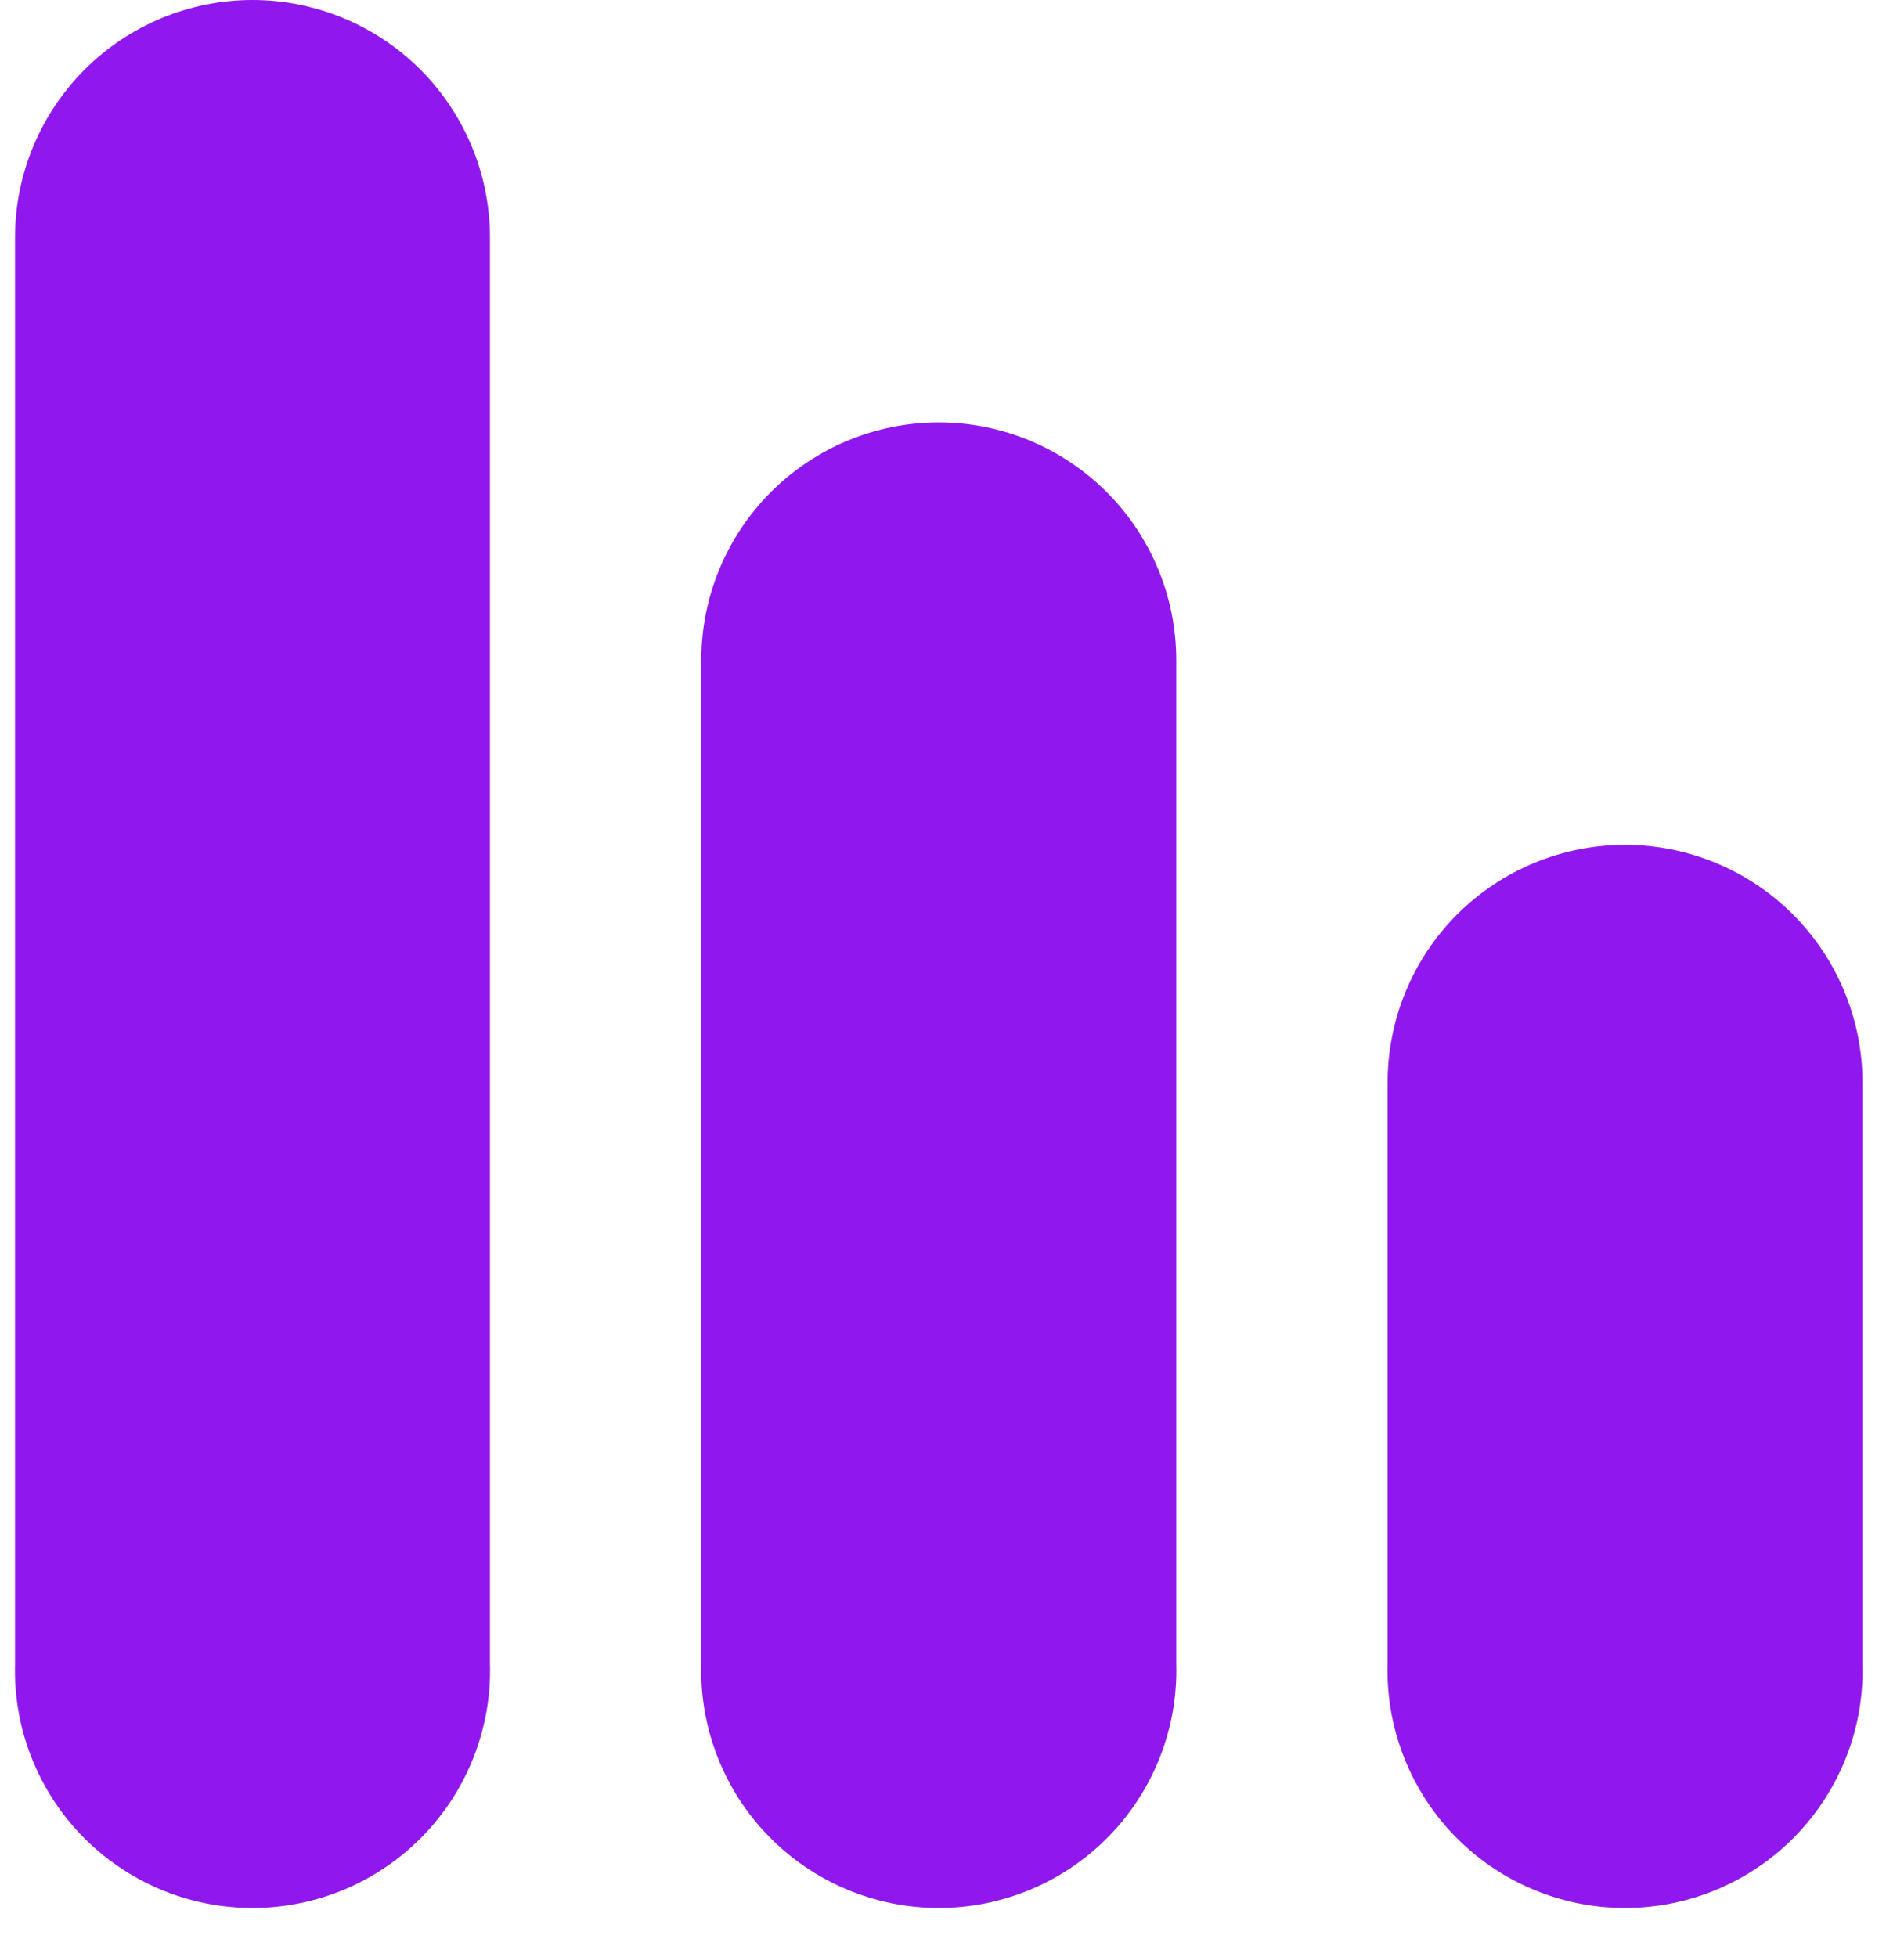 <svg width="36" height="37" viewBox="0 0 36 37" fill="none" xmlns="http://www.w3.org/2000/svg">
<path d="M4.776 0C5.967 0.001 7.108 0.475 7.95 1.317C8.791 2.159 9.264 3.301 9.264 4.492V31.442C9.282 32.042 9.179 32.641 8.961 33.201C8.744 33.761 8.416 34.273 7.997 34.704C7.579 35.135 7.078 35.478 6.524 35.712C5.97 35.946 5.375 36.067 4.774 36.067C4.173 36.067 3.578 35.946 3.024 35.712C2.471 35.478 1.97 35.135 1.551 34.704C1.132 34.273 0.805 33.761 0.587 33.201C0.369 32.641 0.267 32.042 0.284 31.442V4.492C0.284 3.3 0.758 2.158 1.6 1.316C2.442 0.473 3.585 0 4.776 0ZM17.752 7.985C18.943 7.986 20.084 8.46 20.925 9.302C21.767 10.144 22.24 11.286 22.24 12.477V31.442C22.258 32.042 22.155 32.641 21.937 33.201C21.72 33.761 21.392 34.273 20.973 34.704C20.554 35.135 20.053 35.478 19.5 35.712C18.946 35.946 18.351 36.067 17.75 36.067C17.149 36.067 16.554 35.946 16 35.712C15.447 35.478 14.946 35.135 14.527 34.704C14.108 34.273 13.78 33.761 13.563 33.201C13.345 32.641 13.242 32.042 13.26 31.442V12.477C13.26 11.286 13.734 10.143 14.576 9.301C15.418 8.458 16.561 7.985 17.752 7.985ZM30.728 15.97C31.918 15.971 33.06 16.445 33.901 17.287C34.743 18.13 35.215 19.271 35.215 20.462V31.442C35.233 32.042 35.131 32.641 34.913 33.201C34.695 33.761 34.368 34.273 33.949 34.704C33.53 35.135 33.029 35.478 32.476 35.712C31.922 35.946 31.327 36.067 30.726 36.067C30.125 36.067 29.53 35.946 28.976 35.712C28.422 35.478 27.922 35.135 27.503 34.704C27.084 34.273 26.756 33.761 26.539 33.201C26.321 32.641 26.218 32.042 26.236 31.442V20.462C26.236 19.872 26.352 19.288 26.578 18.743C26.803 18.198 27.134 17.702 27.551 17.285C27.968 16.868 28.464 16.537 29.009 16.312C29.554 16.086 30.138 15.97 30.728 15.97Z" fill="#9018EE"/>
</svg>
